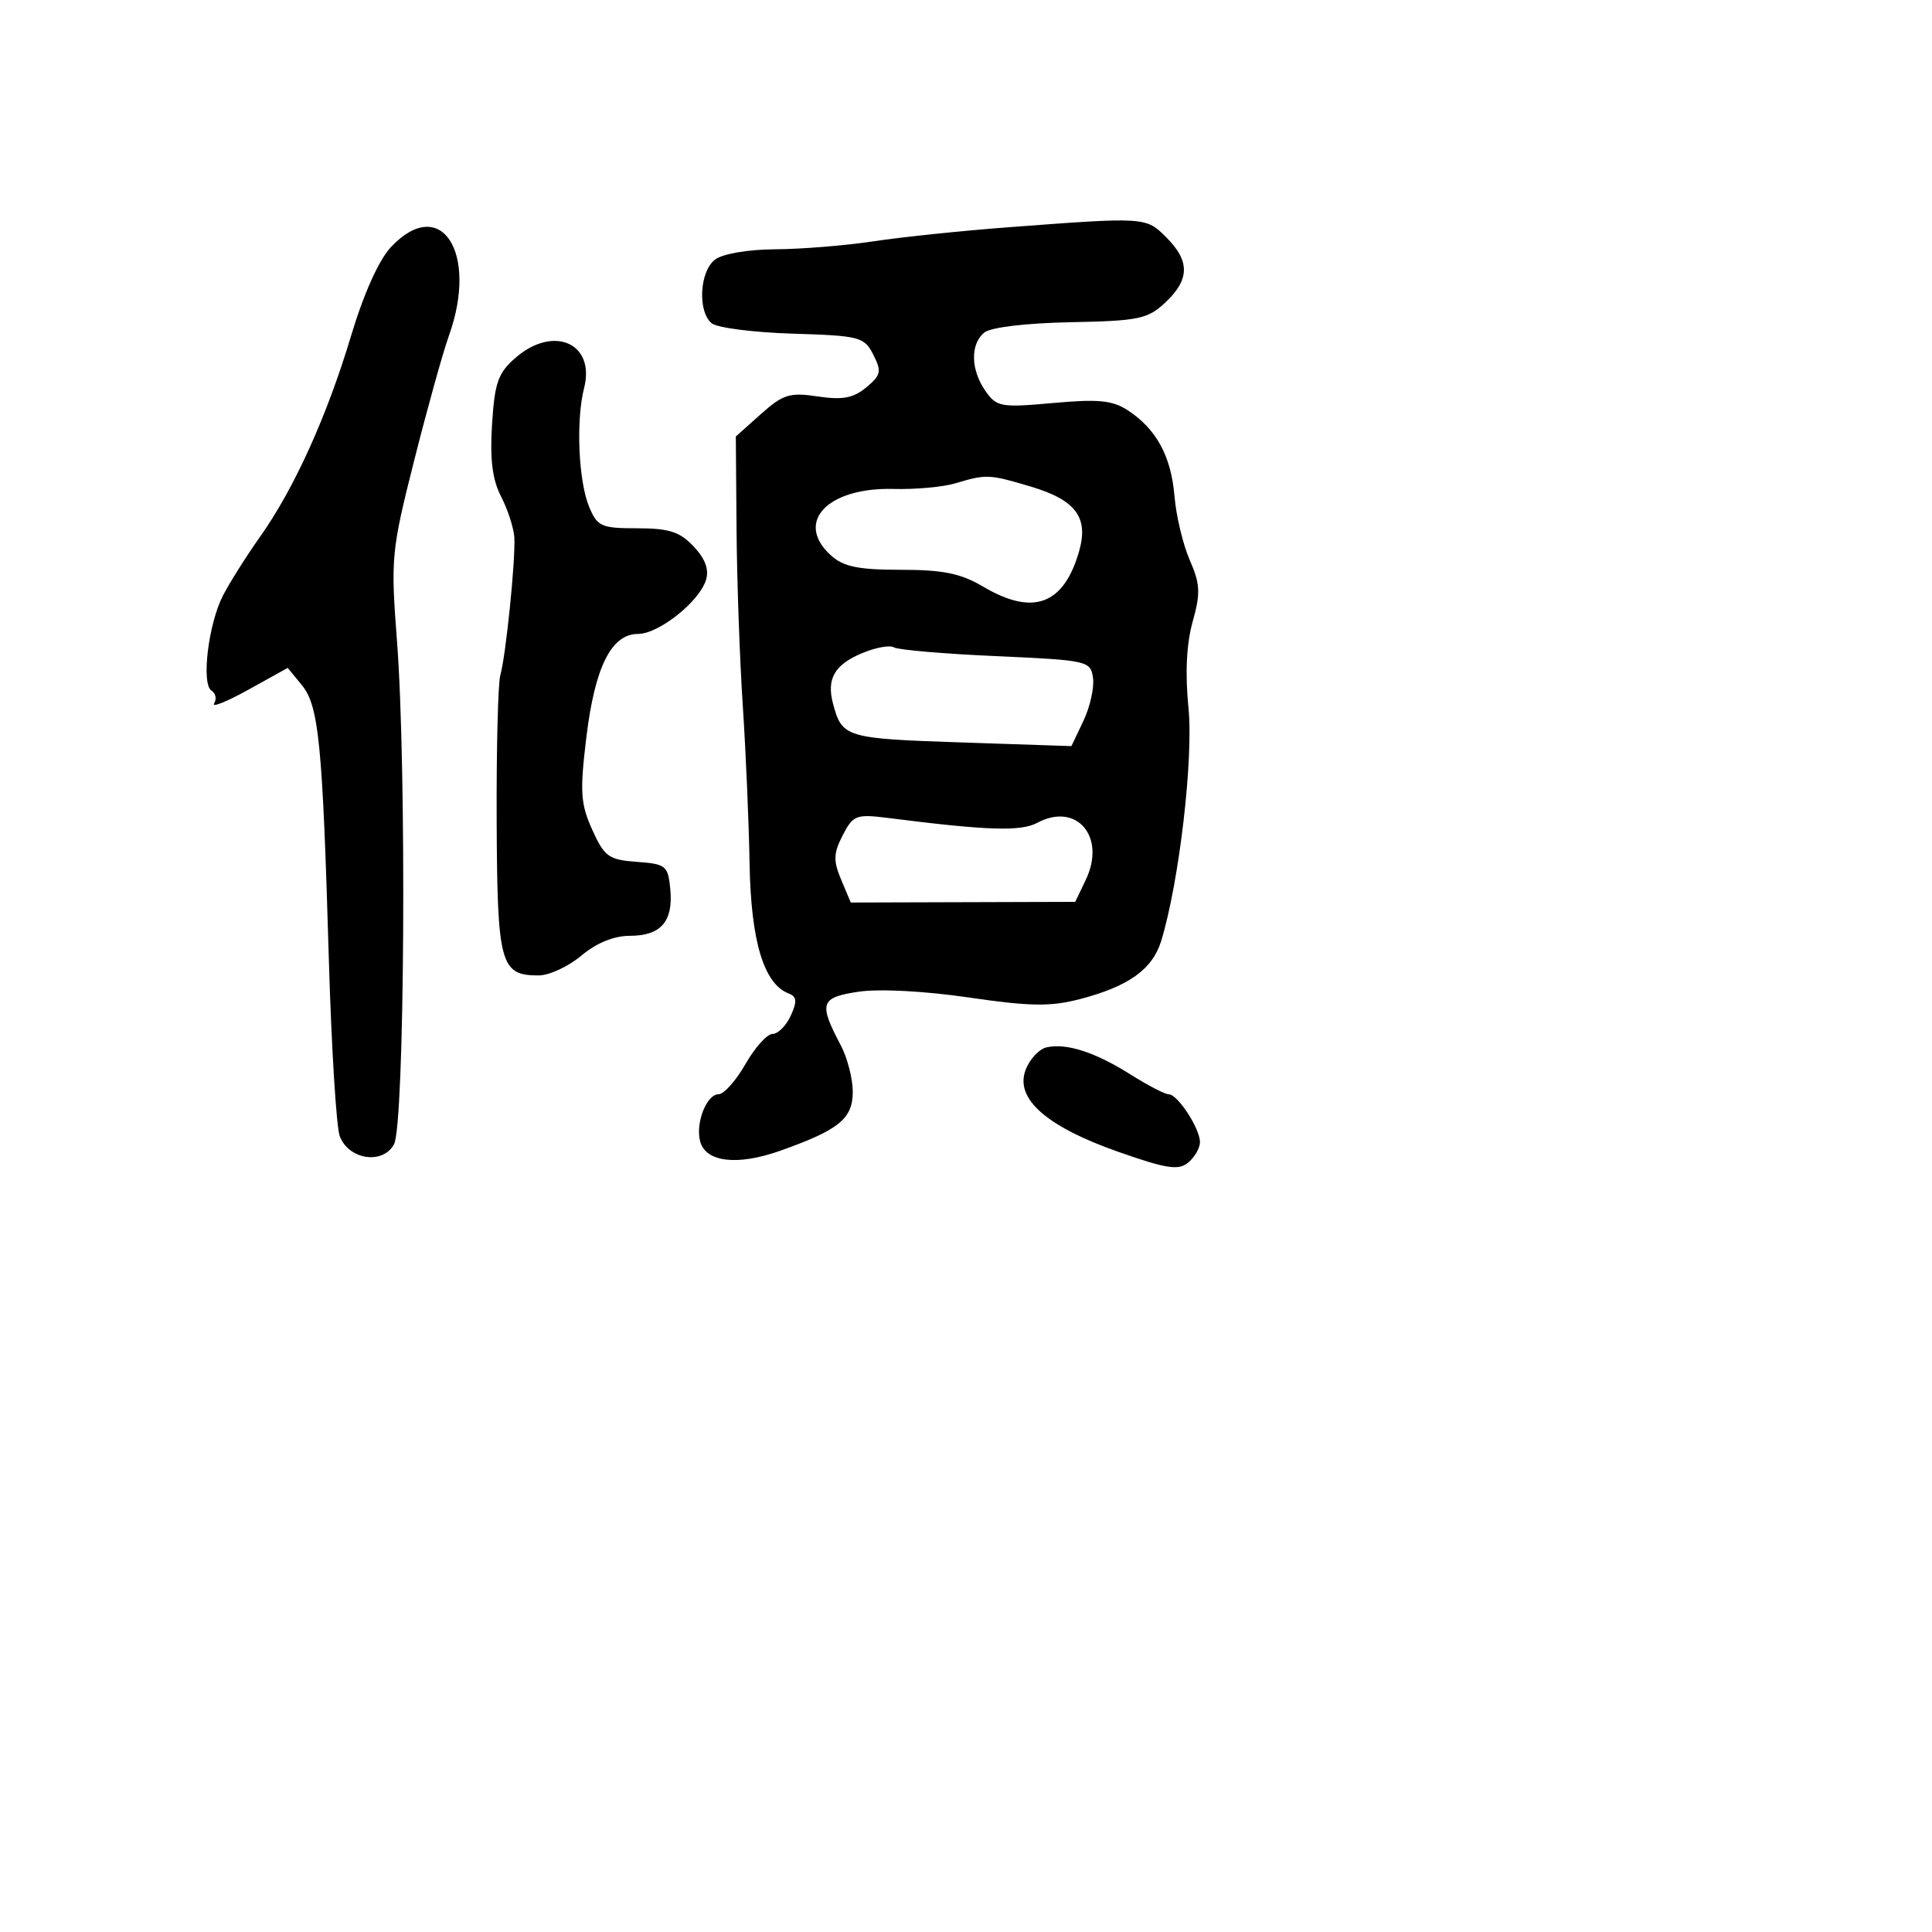 <svg xmlns="http://www.w3.org/2000/svg" width="256" height="256" viewBox="0 0 256 256" version="1.1">
	<path d="M 133.500 30.122 C 127.450 30.579, 119.454 31.414, 115.731 31.977 C 112.009 32.540, 106.159 33.014, 102.731 33.032 C 99.143 33.050, 95.758 33.627, 94.750 34.392 C 92.694 35.953, 92.413 41.268, 94.304 42.837 C 95.021 43.433, 99.847 44.050, 105.027 44.210 C 113.934 44.484, 114.516 44.636, 115.718 47 C 116.844 49.214, 116.737 49.709, 114.783 51.332 C 113.071 52.753, 111.632 53.022, 108.360 52.531 C 104.638 51.973, 103.756 52.247, 100.822 54.868 L 97.500 57.837 97.596 70.169 C 97.649 76.951, 98.021 87.450, 98.422 93.500 C 98.823 99.550, 99.230 109, 99.325 114.500 C 99.504 124.712, 101.212 130.377, 104.493 131.636 C 105.583 132.054, 105.645 132.686, 104.780 134.584 C 104.174 135.913, 103.090 137, 102.369 137 C 101.649 137, 100.034 138.797, 98.780 140.992 C 97.526 143.188, 95.923 144.988, 95.218 144.992 C 93.629 145.002, 92.136 148.802, 92.769 151.224 C 93.496 154.005, 97.701 154.500, 103.396 152.477 C 111.207 149.701, 113.001 148.235, 112.994 144.635 C 112.990 142.911, 112.275 140.150, 111.404 138.500 C 108.446 132.897, 108.689 132.169, 113.772 131.407 C 116.487 131, 122.533 131.316, 128.356 132.170 C 136.472 133.360, 139.180 133.401, 143.067 132.393 C 149.535 130.715, 152.714 128.441, 153.868 124.668 C 156.242 116.907, 158.156 100.531, 157.478 93.777 C 157.022 89.236, 157.212 85.316, 158.029 82.395 C 159.094 78.592, 159.039 77.395, 157.650 74.220 C 156.756 72.174, 155.845 68.362, 155.627 65.750 C 155.184 60.458, 153.226 56.849, 149.455 54.379 C 147.416 53.043, 145.536 52.857, 139.550 53.399 C 132.631 54.026, 132.061 53.925, 130.581 51.812 C 128.619 49.011, 128.547 45.621, 130.417 44.069 C 131.254 43.374, 135.928 42.813, 141.838 42.696 C 150.907 42.518, 152.083 42.273, 154.421 40.076 C 157.651 37.039, 157.687 34.596, 154.545 31.455 C 151.831 28.740, 151.813 28.739, 133.500 30.122 M 51.793 32.750 C 50.204 34.443, 48.176 38.959, 46.517 44.500 C 43.326 55.152, 38.987 64.732, 34.455 71.131 C 32.651 73.678, 30.445 77.172, 29.554 78.895 C 27.603 82.668, 26.641 90.660, 28.034 91.521 C 28.583 91.860, 28.735 92.620, 28.371 93.208 C 28.007 93.797, 30.053 92.978, 32.917 91.389 L 38.123 88.500 39.984 90.764 C 42.249 93.522, 42.738 98.458, 43.568 126.938 C 43.911 138.729, 44.566 149.357, 45.022 150.557 C 46.211 153.685, 50.739 154.353, 52.210 151.618 C 53.615 149.006, 53.896 101.856, 52.607 85 C 51.760 73.926, 51.844 73.037, 54.885 61 C 56.621 54.125, 58.688 46.700, 59.477 44.500 C 63.446 33.438, 58.396 25.715, 51.793 32.750 M 68.362 47.365 C 66.002 49.395, 65.553 50.651, 65.199 56.209 C 64.902 60.876, 65.238 63.561, 66.402 65.810 C 67.290 67.528, 68.077 69.961, 68.151 71.217 C 68.324 74.154, 67.027 86.907, 66.296 89.455 C 65.988 90.530, 65.770 99.263, 65.811 108.862 C 65.894 127.784, 66.293 129.250, 71.368 129.250 C 72.768 129.250, 75.318 128.069, 77.034 126.625 C 79.022 124.952, 81.350 124, 83.454 124 C 87.573 124, 89.229 122.091, 88.818 117.815 C 88.520 114.707, 88.242 114.481, 84.379 114.199 C 80.655 113.927, 80.086 113.516, 78.474 109.942 C 76.921 106.498, 76.821 104.915, 77.697 97.684 C 78.827 88.365, 81.009 84, 84.538 84 C 87.273 84, 92.623 79.764, 93.541 76.871 C 93.981 75.484, 93.461 74.056, 91.920 72.415 C 90.085 70.462, 88.656 70, 84.447 70 C 79.667 70, 79.146 69.768, 78.061 67.147 C 76.643 63.725, 76.303 55.686, 77.396 51.414 C 78.906 45.504, 73.396 43.035, 68.362 47.365 M 126.564 64.049 C 124.950 64.532, 121.278 64.864, 118.405 64.789 C 109.621 64.558, 105.246 69.200, 110.107 73.595 C 111.765 75.094, 113.737 75.500, 119.357 75.500 C 124.970 75.500, 127.316 75.982, 130.307 77.750 C 136.894 81.642, 140.953 80.138, 142.985 73.052 C 144.274 68.558, 142.549 66.251, 136.568 64.469 C 131.062 62.829, 130.700 62.813, 126.564 64.049 M 114.225 86.548 C 110.569 88.085, 109.502 89.947, 110.383 93.252 C 111.573 97.717, 112.054 97.863, 127.257 98.372 L 141.970 98.865 143.564 95.506 C 144.441 93.658, 145.010 91.101, 144.829 89.823 C 144.510 87.568, 144.131 87.484, 131.964 86.941 C 125.069 86.634, 118.990 86.112, 118.454 85.781 C 117.918 85.450, 116.015 85.795, 114.225 86.548 M 111.668 110.675 C 110.434 113.061, 110.399 114.045, 111.459 116.564 L 112.731 119.589 127.602 119.545 L 142.473 119.500 143.871 116.583 C 146.604 110.881, 142.663 106.237, 137.456 109.023 C 135.261 110.198, 130.893 110.060, 117.825 108.403 C 113.432 107.846, 113.060 107.984, 111.668 110.675 M 138.693 138.774 C 137.699 138.991, 136.441 140.339, 135.898 141.769 C 134.451 145.574, 138.640 149.272, 148.197 152.629 C 154.584 154.872, 156.159 155.113, 157.447 154.044 C 158.301 153.335, 159 152.119, 159 151.342 C 159 149.528, 156.048 145, 154.865 145 C 154.367 145, 152.094 143.822, 149.814 142.383 C 145.124 139.422, 141.345 138.196, 138.693 138.774" stroke="none" fill="black" fill-rule="evenodd"/>
</svg>
